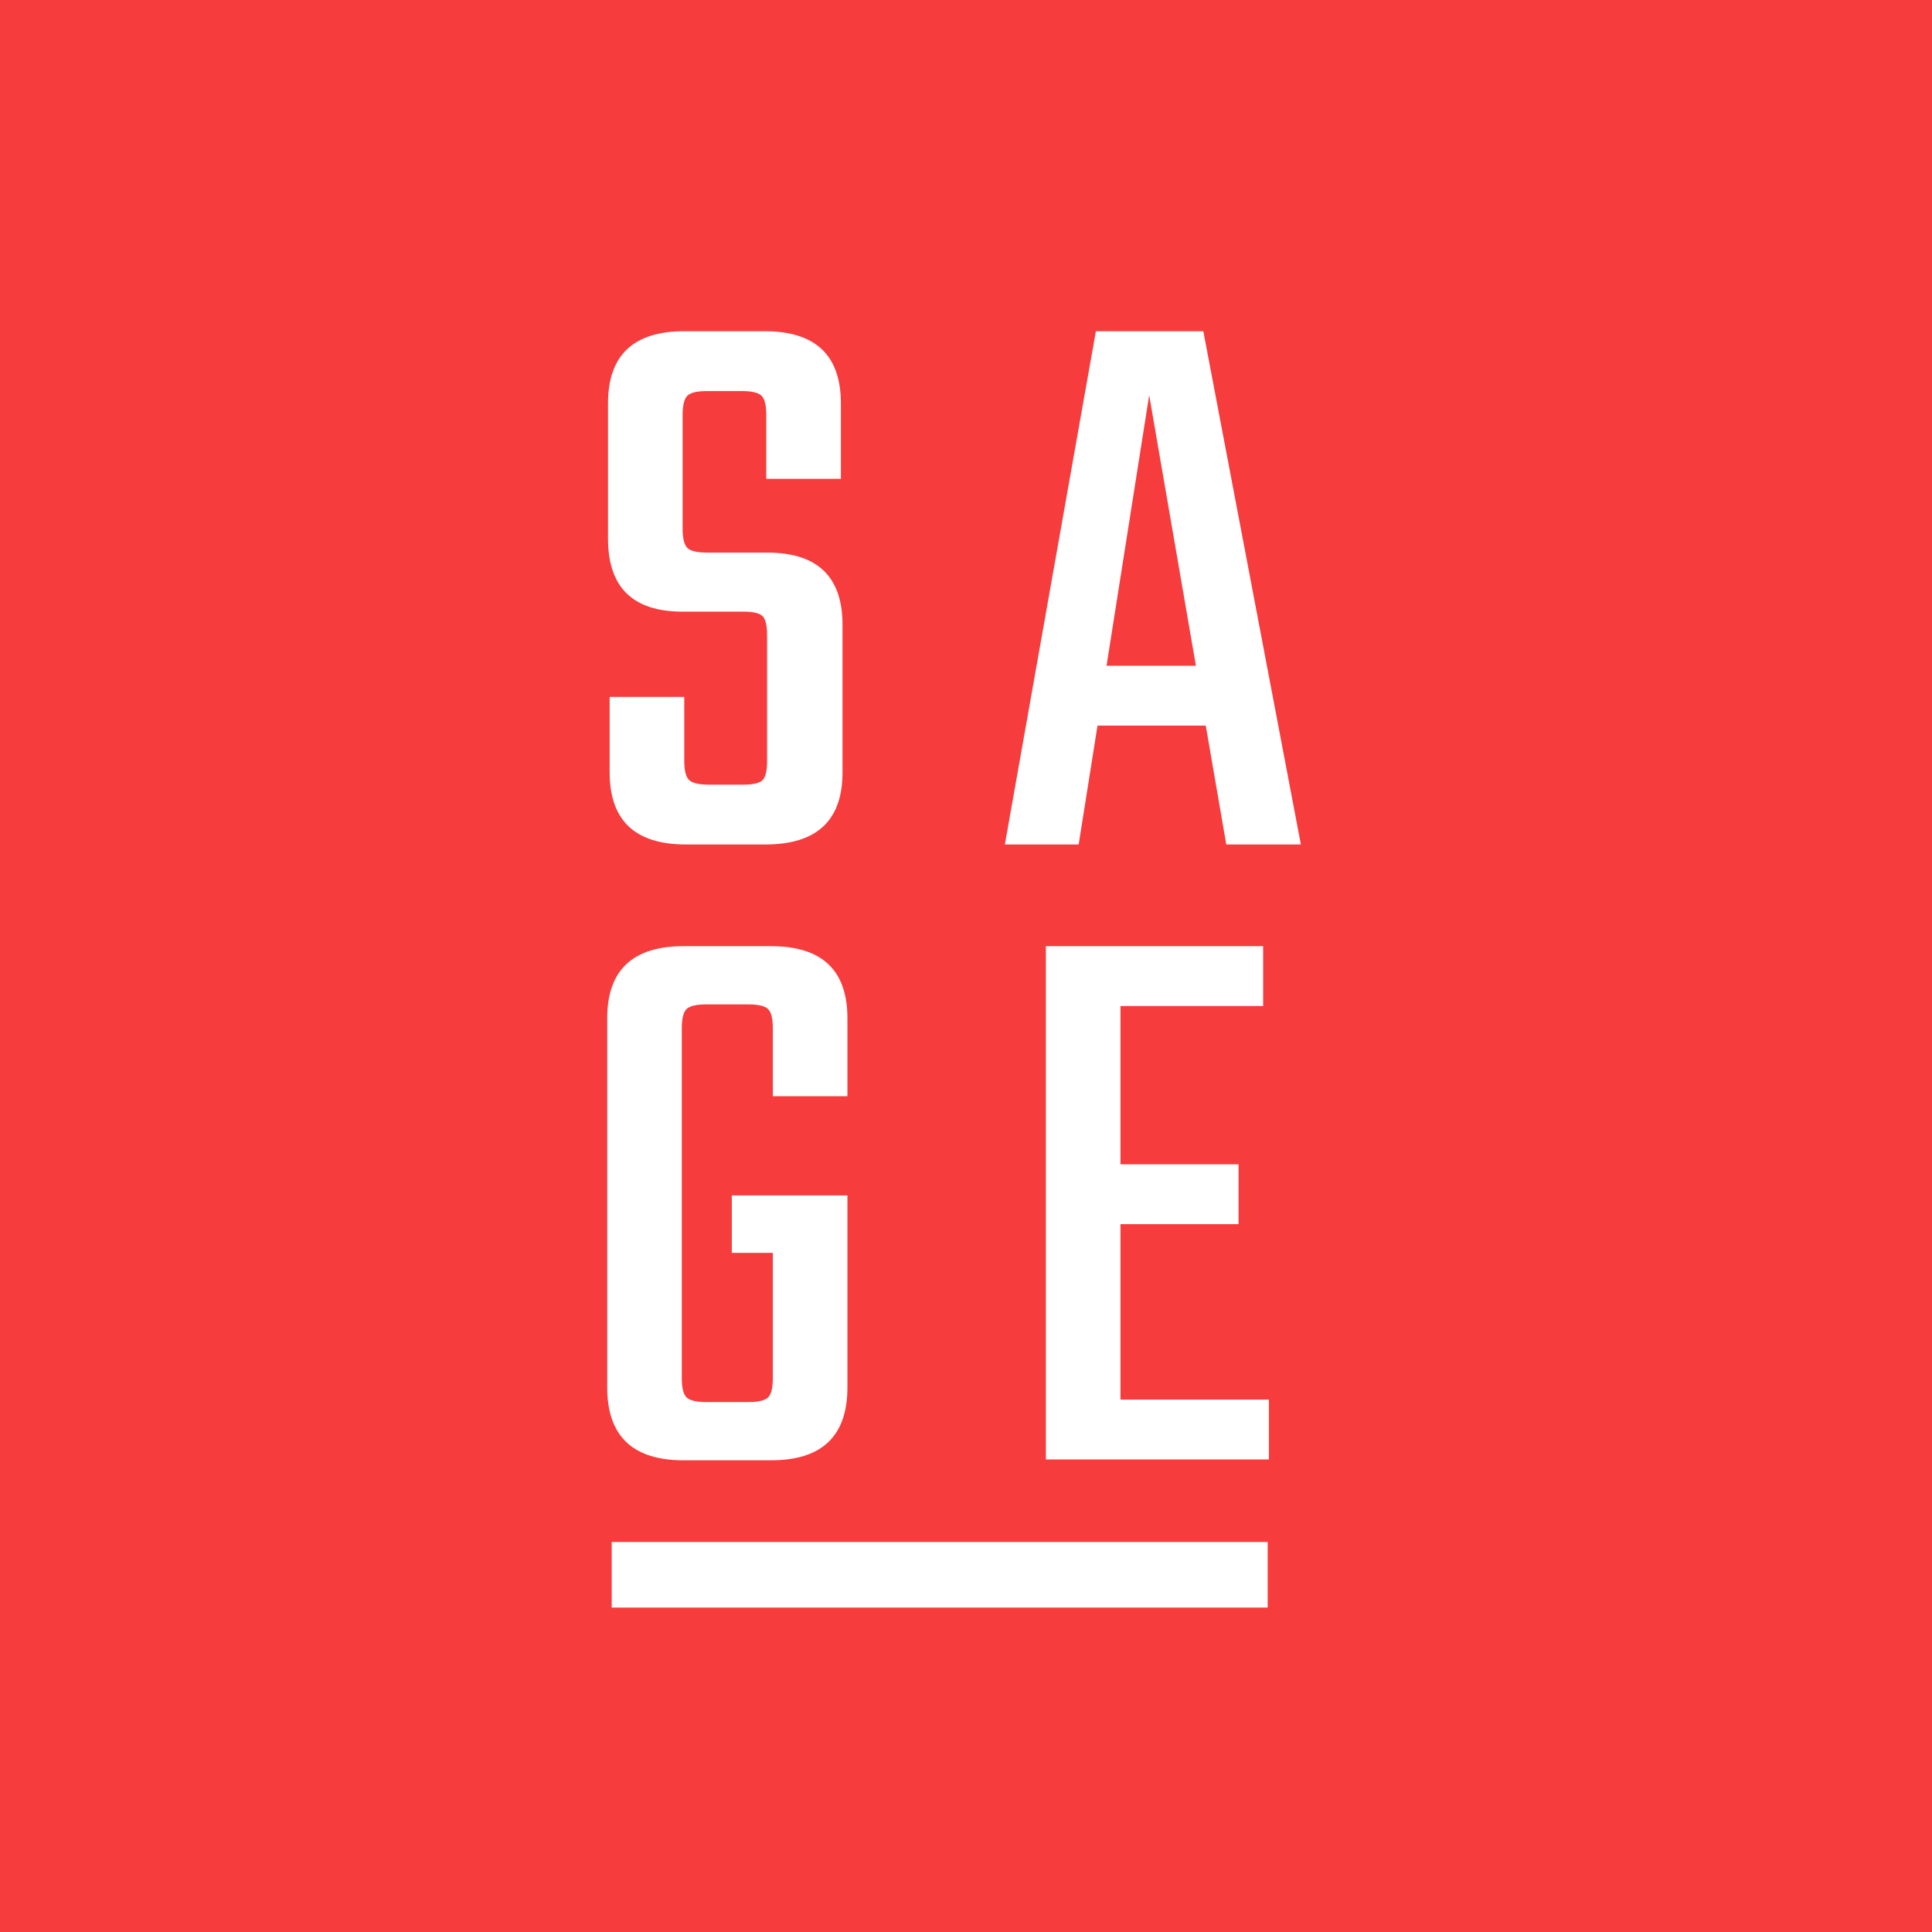 <?xml version="1.0" encoding="UTF-8" standalone="no"?>
<svg width="70px" height="70px" viewBox="0 0 70 70" version="1.1" xmlns="http://www.w3.org/2000/svg" xmlns:xlink="http://www.w3.org/1999/xlink" xmlns:sketch="http://www.bohemiancoding.com/sketch/ns">
    <!-- Generator: Sketch 3.3.2 (12043) - http://www.bohemiancoding.com/sketch -->
    <title>Rectangle-path + Shape</title>
    <desc>Created with Sketch.</desc>
    <defs></defs>
    <g id="Page-1" stroke="none" stroke-width="1" fill="none" fill-rule="evenodd" sketch:type="MSPage">
        <g id="Rectangle-path-+-Shape" sketch:type="MSLayerGroup">
            <rect id="Rectangle-path" fill="#F63C3C" sketch:type="MSShapeGroup" x="0" y="0" width="70" height="70"></rect>
            <path d="M44.43,30.597 L43.687,26.29 L39.765,26.29 L39.082,30.597 L36.408,30.597 L39.706,12 L43.598,12 L47.133,30.597 L44.43,30.597 L44.43,30.597 Z M41.637,14.318 L40.092,24.121 L43.33,24.121 L41.637,14.318 L41.637,14.318 Z M27.941,52.909 L24.763,52.909 C22.921,52.909 22,52.028 22,50.265 L22,36.896 C22,35.154 22.921,34.282 24.763,34.282 L27.941,34.282 C29.783,34.282 30.704,35.154 30.704,36.896 L30.704,39.718 L28.001,39.718 L28.001,37.252 C28.001,36.896 27.941,36.663 27.823,36.554 C27.704,36.446 27.466,36.391 27.11,36.391 L25.595,36.391 C25.238,36.391 25,36.446 24.881,36.554 C24.763,36.663 24.703,36.896 24.703,37.252 L24.703,49.938 C24.703,50.294 24.763,50.527 24.881,50.636 C25,50.745 25.238,50.799 25.595,50.799 L27.11,50.799 C27.466,50.799 27.704,50.745 27.823,50.636 C27.941,50.527 28.001,50.294 28.001,49.938 L28.001,45.393 L26.515,45.393 L26.515,43.313 L30.704,43.313 L30.704,50.265 C30.704,52.028 29.783,52.909 27.941,52.909 L27.941,52.909 Z M27.733,30.597 L24.852,30.597 C23.01,30.597 22.089,29.726 22.089,27.983 L22.089,25.25 L24.792,25.25 L24.792,27.568 C24.792,27.924 24.852,28.157 24.971,28.266 C25.089,28.375 25.327,28.429 25.684,28.429 L26.931,28.429 C27.288,28.429 27.52,28.375 27.63,28.266 C27.738,28.157 27.793,27.924 27.793,27.568 L27.793,23.022 C27.793,22.666 27.738,22.433 27.63,22.324 C27.52,22.216 27.288,22.161 26.931,22.161 L24.733,22.161 C22.93,22.161 22.029,21.28 22.029,19.517 L22.029,14.614 C22.029,12.872 22.95,12 24.792,12 L27.704,12 C29.546,12 30.467,12.872 30.467,14.614 L30.467,17.348 L27.763,17.348 L27.763,15.031 C27.763,14.674 27.704,14.442 27.585,14.332 C27.466,14.223 27.228,14.169 26.872,14.169 L25.624,14.169 C25.268,14.169 25.03,14.223 24.911,14.332 C24.792,14.442 24.733,14.674 24.733,15.031 L24.733,19.16 C24.733,19.517 24.792,19.75 24.911,19.858 C25.03,19.968 25.268,20.021 25.624,20.021 L27.793,20.021 C29.615,20.021 30.526,20.894 30.526,22.636 L30.526,27.983 C30.526,29.726 29.595,30.597 27.733,30.597 L27.733,30.597 Z M45.93,58.246 L22.163,58.246 L22.163,55.869 L45.93,55.869 L45.93,58.246 L45.93,58.246 Z M45.974,50.71 L45.974,52.879 L37.894,52.879 L37.894,34.282 L45.766,34.282 L45.766,36.45 L40.597,36.45 L40.597,42.184 L44.875,42.184 L44.875,44.353 L40.597,44.353 L40.597,50.71 L45.974,50.71 L45.974,50.71 Z" id="Shape" fill="#FFFFFF" sketch:type="MSShapeGroup"></path>
        </g>
    </g>
</svg>